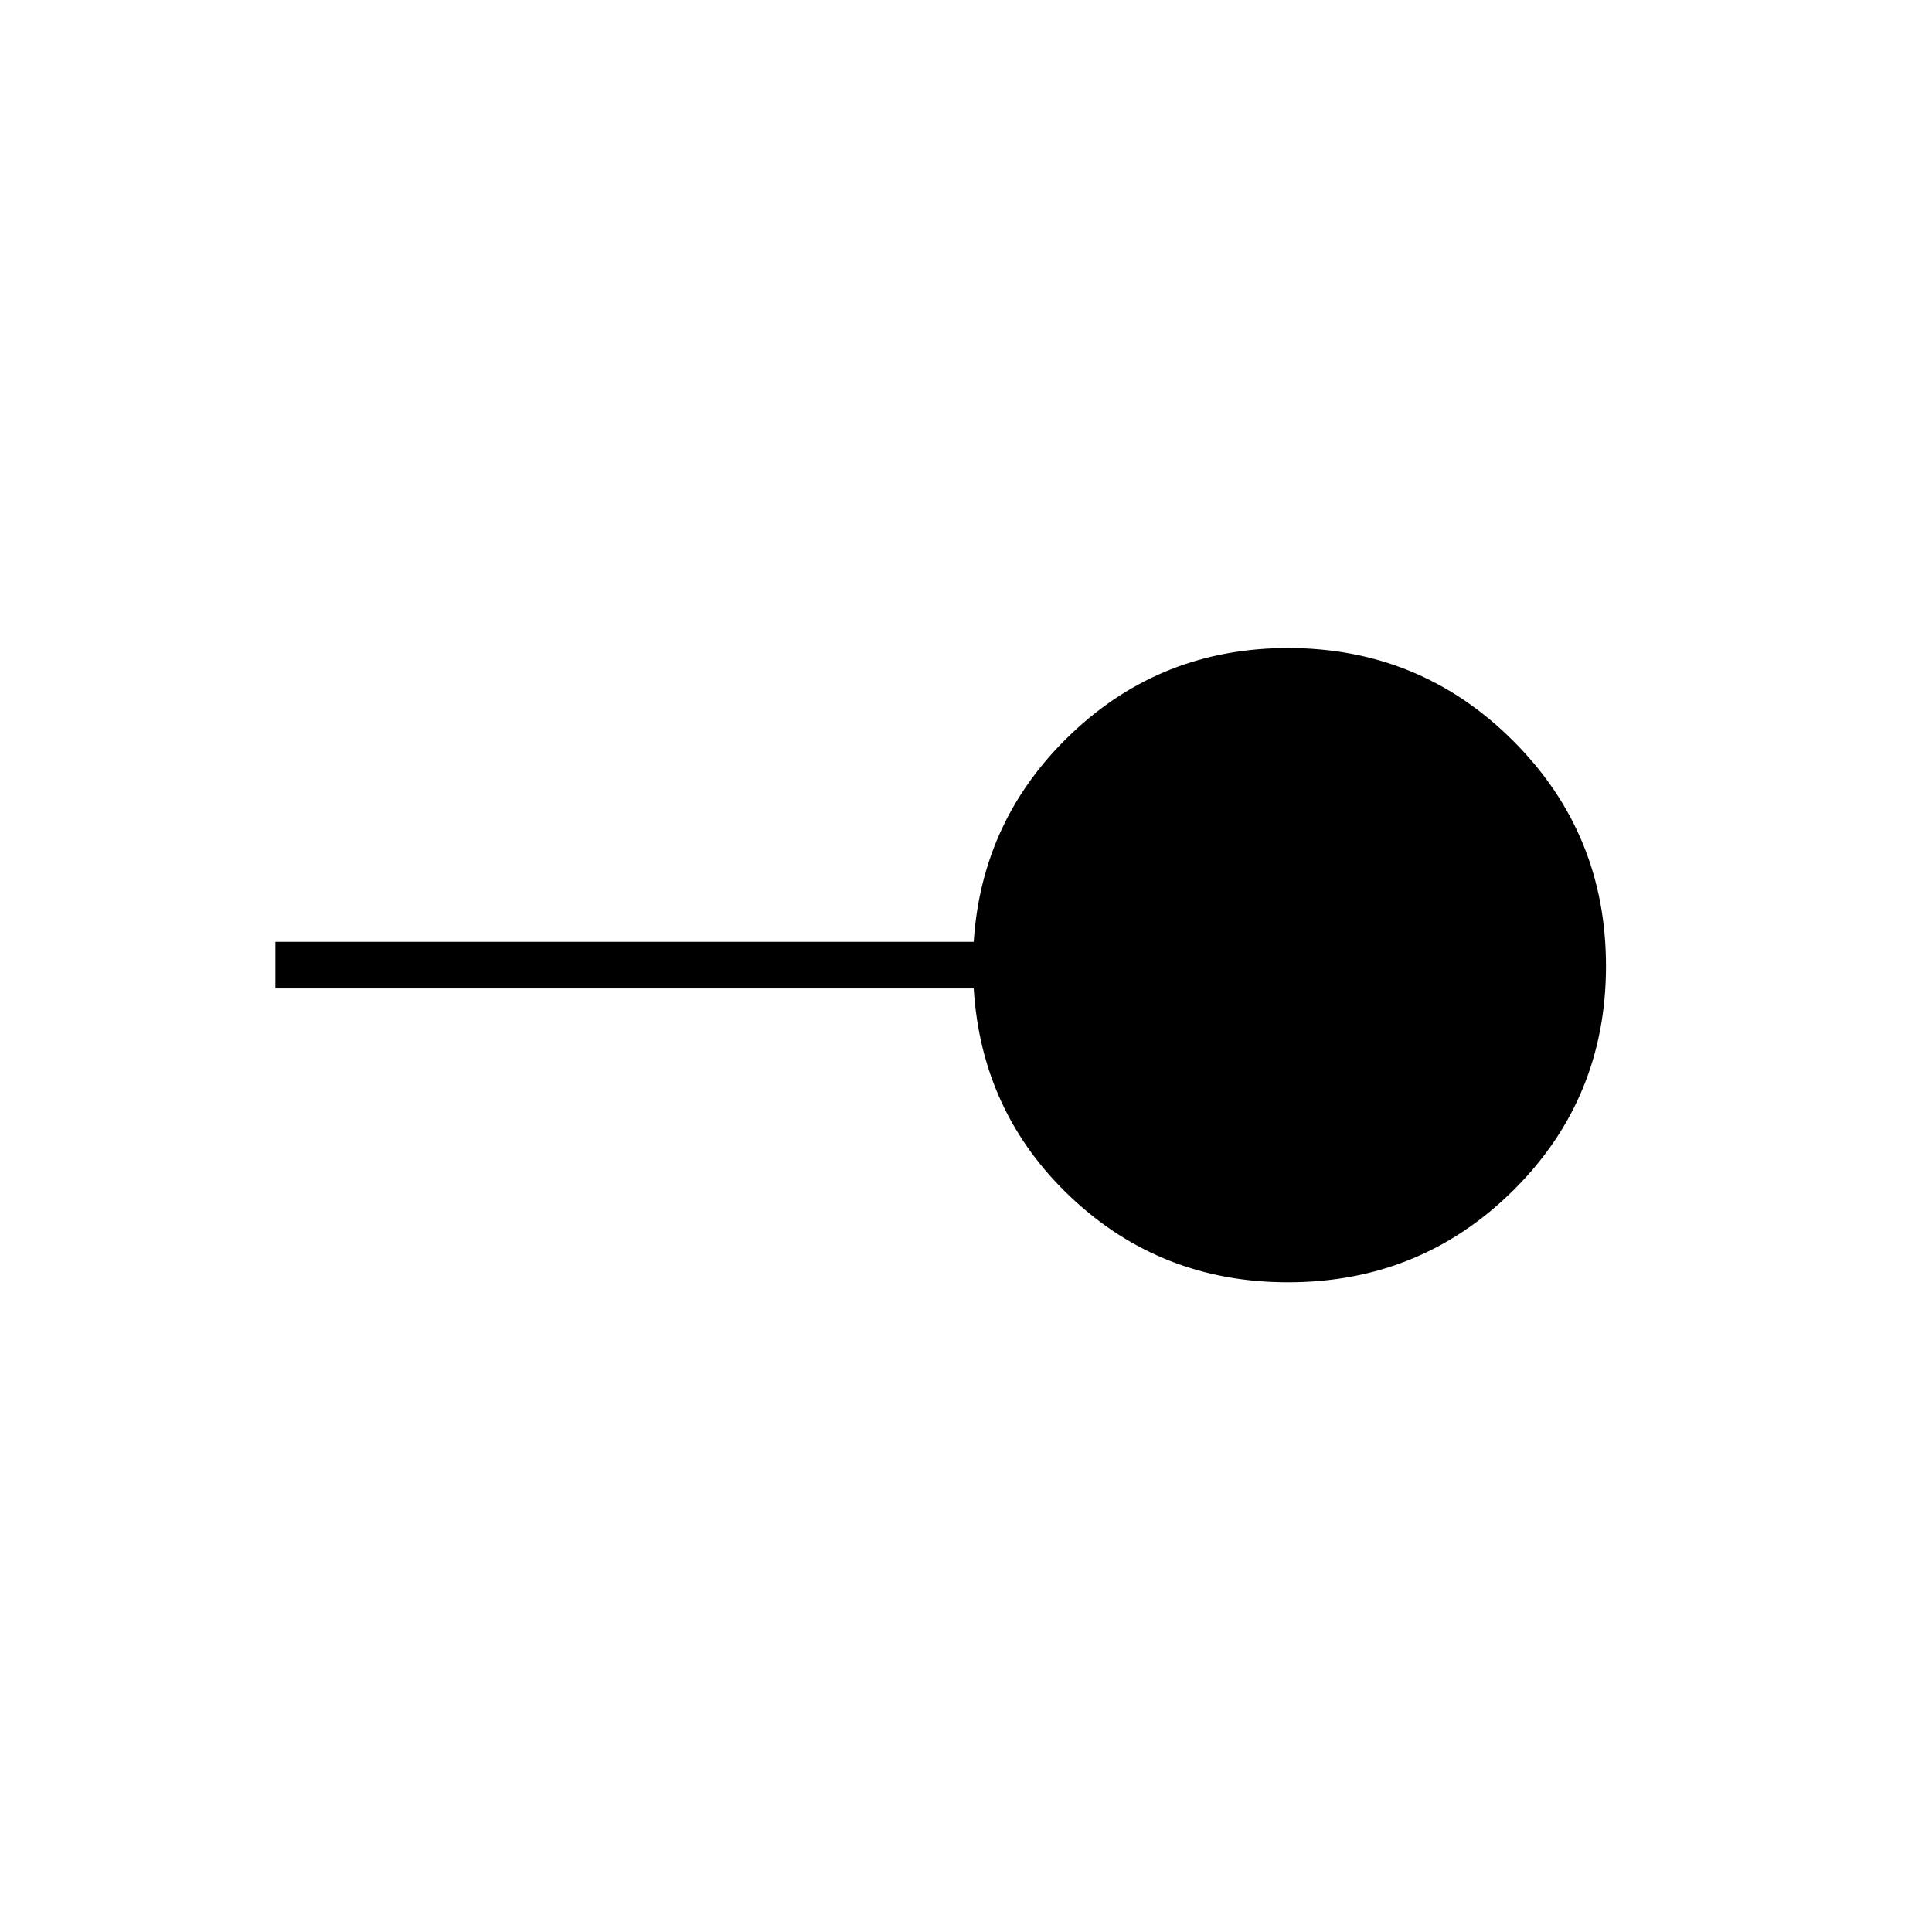 <svg xmlns="http://www.w3.org/2000/svg" height="40" viewBox="0 -960 960 960" width="40"><path d="M640.03-322.83q-62.86 0-107.61-42t-48.59-104h-347V-492h347q3.97-61.17 48.71-103.58Q577.27-638 640.06-638q65.61 0 111.77 46.08Q798-545.83 798-480t-46.07 111.5q-46.08 45.67-111.9 45.67Z"/></svg>